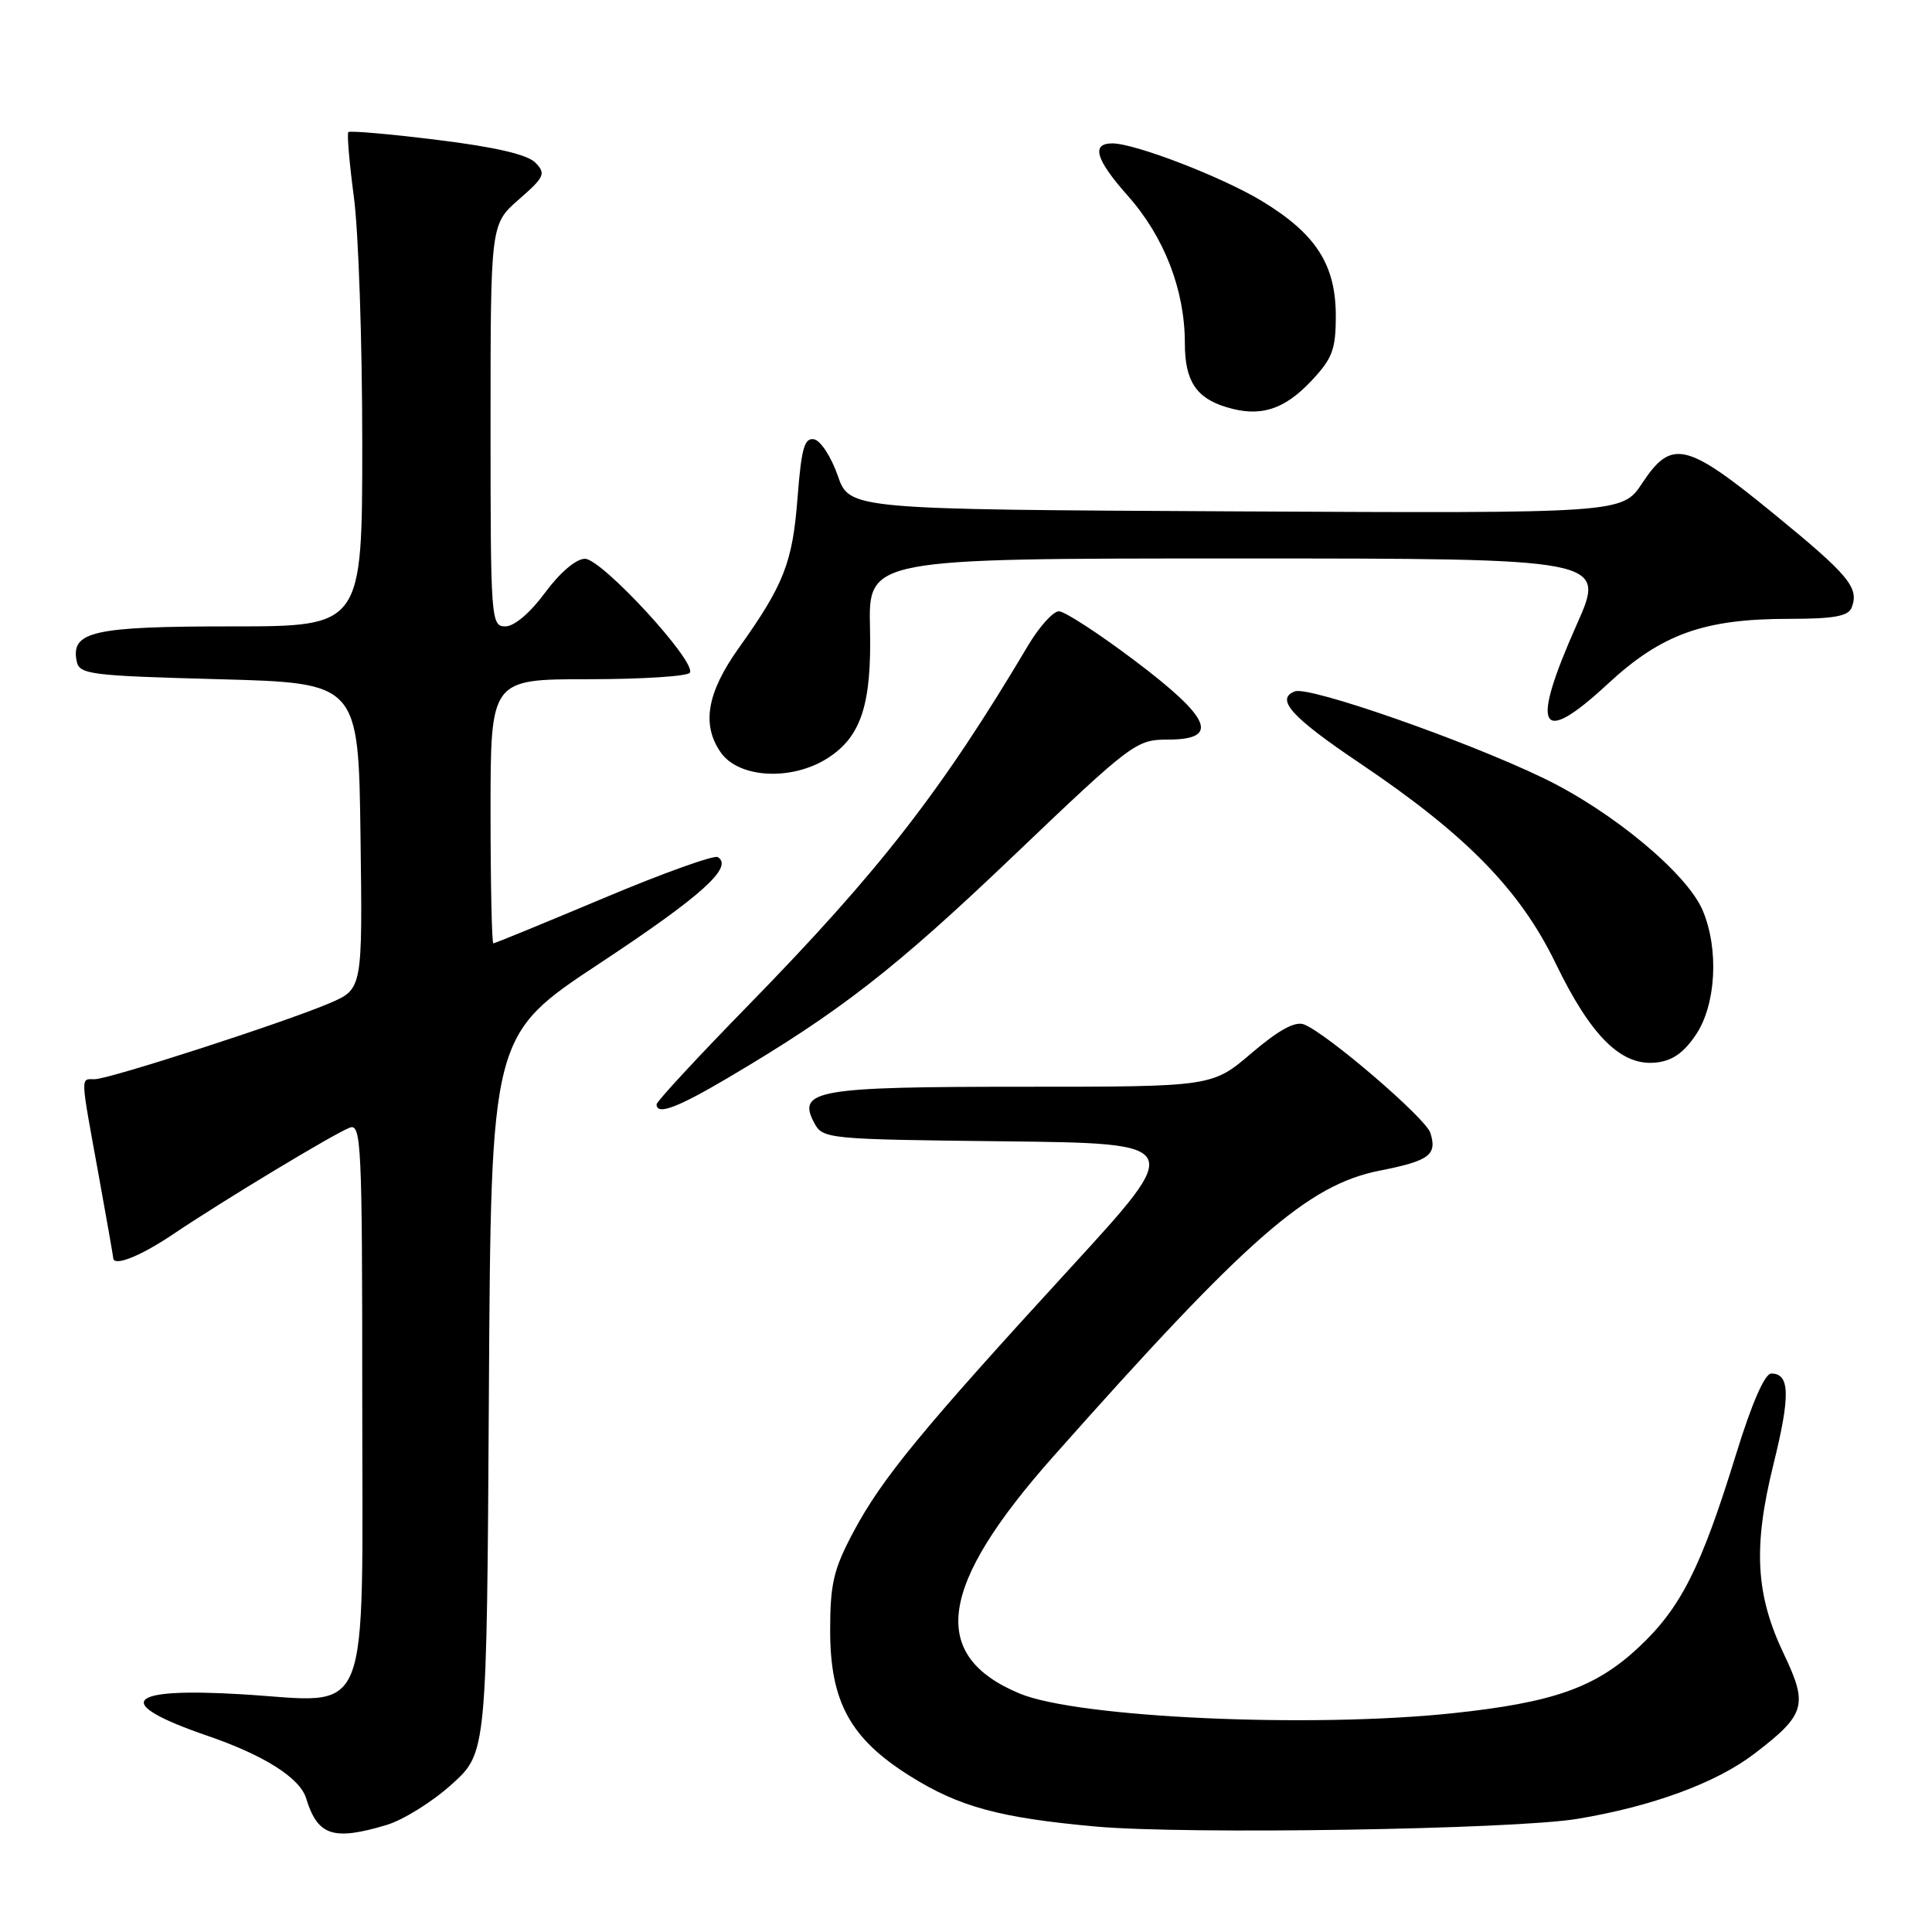 <?xml version="1.0" encoding="UTF-8" standalone="no"?>
<!DOCTYPE svg PUBLIC "-//W3C//DTD SVG 1.1//EN" "http://www.w3.org/Graphics/SVG/1.1/DTD/svg11.dtd" >
<svg xmlns="http://www.w3.org/2000/svg" xmlns:xlink="http://www.w3.org/1999/xlink" version="1.1" viewBox="0 0 256 256">
 <g >
 <path fill="currentColor"
d=" M 51.25 241.81 C 53.44 241.15 57.32 238.73 59.87 236.42 C 64.50 232.23 64.50 232.23 64.78 184.69 C 65.06 137.16 65.06 137.16 79.46 127.65 C 92.96 118.73 97.24 114.88 95.11 113.57 C 94.62 113.27 87.81 115.71 79.98 119.01 C 72.15 122.30 65.57 125.00 65.37 125.00 C 65.17 125.00 65.00 117.12 65.00 107.50 C 65.00 90.00 65.00 90.00 77.94 90.00 C 85.06 90.00 91.12 89.61 91.41 89.14 C 92.31 87.68 79.71 74.01 77.50 74.04 C 76.31 74.06 74.17 75.89 72.22 78.54 C 70.26 81.20 68.14 83.00 66.97 83.00 C 65.06 83.00 65.00 82.19 65.00 56.36 C 65.00 29.71 65.00 29.71 68.75 26.43 C 72.16 23.45 72.36 23.01 70.94 21.55 C 69.89 20.48 65.62 19.48 57.96 18.54 C 51.68 17.76 46.37 17.30 46.16 17.50 C 45.96 17.71 46.29 21.58 46.89 26.10 C 47.50 30.62 48.00 45.27 48.00 58.66 C 48.00 83.00 48.00 83.00 30.69 83.00 C 12.38 83.00 9.40 83.66 10.15 87.57 C 10.50 89.37 11.74 89.53 29.01 90.00 C 47.50 90.50 47.50 90.50 47.77 110.78 C 48.04 131.05 48.04 131.05 43.69 132.92 C 37.78 135.45 14.46 143.00 12.54 143.00 C 10.65 143.00 10.62 142.24 13.02 155.42 C 14.11 161.43 15.00 166.49 15.00 166.67 C 15.00 167.89 18.56 166.49 22.91 163.56 C 29.59 159.06 44.22 150.24 46.34 149.42 C 47.87 148.84 48.00 151.64 48.00 184.89 C 48.00 229.18 49.46 225.55 32.02 224.50 C 16.53 223.57 14.81 225.64 27.46 229.99 C 35.01 232.58 39.74 235.58 40.57 238.30 C 42.09 243.26 44.15 243.94 51.25 241.81 Z  M 209.00 241.01 C 218.90 239.37 227.38 236.25 232.42 232.41 C 239.24 227.20 239.61 225.97 236.39 219.21 C 232.62 211.32 232.27 205.03 234.99 194.04 C 237.25 184.91 237.18 182.00 234.70 182.00 C 233.84 182.00 232.11 185.96 230.02 192.75 C 225.39 207.76 222.72 213.06 217.11 218.30 C 211.42 223.62 205.84 225.59 192.50 227.01 C 173.63 229.01 142.79 227.61 135.10 224.40 C 123.03 219.36 124.34 210.16 139.56 193.00 C 165.27 164.02 173.30 156.99 182.84 155.11 C 189.39 153.82 190.46 153.03 189.53 150.11 C 188.91 148.15 175.77 136.88 172.78 135.74 C 171.60 135.29 169.43 136.48 165.84 139.54 C 160.62 144.00 160.62 144.00 135.50 144.00 C 108.17 144.00 105.57 144.45 107.90 148.81 C 109.02 150.91 109.64 150.97 133.01 151.23 C 156.97 151.50 156.97 151.50 141.84 168.00 C 122.14 189.48 116.86 195.90 113.10 202.96 C 110.45 207.93 110.00 209.84 110.00 216.05 C 110.00 225.52 112.68 230.39 120.59 235.34 C 127.12 239.43 132.49 240.88 145.25 242.03 C 157.20 243.10 200.58 242.41 209.00 241.01 Z  M 96.44 142.83 C 111.29 134.07 118.56 128.41 134.24 113.45 C 149.97 98.44 150.56 98.00 154.72 98.00 C 161.69 98.00 160.52 95.20 150.35 87.53 C 145.59 83.94 141.07 81.00 140.31 81.00 C 139.55 81.00 137.70 83.05 136.21 85.56 C 124.79 104.78 116.53 115.40 99.28 133.08 C 92.52 139.99 87.00 145.96 87.00 146.33 C 87.00 147.81 89.71 146.81 96.44 142.83 Z  M 224.72 137.10 C 227.38 133.14 227.79 125.82 225.63 120.67 C 223.60 115.79 213.69 107.54 204.57 103.13 C 194.27 98.15 173.47 90.88 171.57 91.61 C 168.95 92.62 171.14 95.04 180.10 101.07 C 194.23 110.57 201.41 117.90 206.12 127.63 C 210.79 137.28 214.79 141.25 219.36 140.80 C 221.56 140.59 223.09 139.53 224.72 137.10 Z  M 109.73 100.42 C 114.12 97.58 115.51 93.29 115.28 83.25 C 115.06 74.00 115.06 74.00 163.94 74.00 C 212.82 74.00 212.82 74.00 208.93 82.75 C 202.72 96.70 203.95 99.04 213.05 90.61 C 220.19 84.00 225.78 82.00 237.07 82.00 C 243.01 82.00 244.92 81.65 245.36 80.50 C 246.37 77.87 245.02 76.24 234.99 68.04 C 223.42 58.58 221.50 58.14 217.61 64.01 C 214.96 68.02 214.96 68.02 163.76 67.76 C 112.56 67.50 112.56 67.50 111.00 63.01 C 110.14 60.54 108.74 58.38 107.87 58.21 C 106.59 57.97 106.19 59.39 105.68 65.94 C 105.02 74.56 103.88 77.47 97.86 85.91 C 93.67 91.80 92.94 96.04 95.51 99.71 C 97.92 103.15 104.97 103.50 109.73 100.42 Z  M 173.75 50.48 C 176.55 47.51 177.00 46.31 177.00 41.88 C 177.00 35.06 174.37 30.98 167.19 26.63 C 161.94 23.45 150.39 19.00 147.39 19.00 C 144.55 19.00 145.18 21.14 149.43 25.93 C 154.27 31.38 157.00 38.42 157.00 45.49 C 157.00 50.45 158.48 52.73 162.50 53.95 C 166.95 55.31 170.12 54.33 173.75 50.48 Z "/>
</g>
</svg>